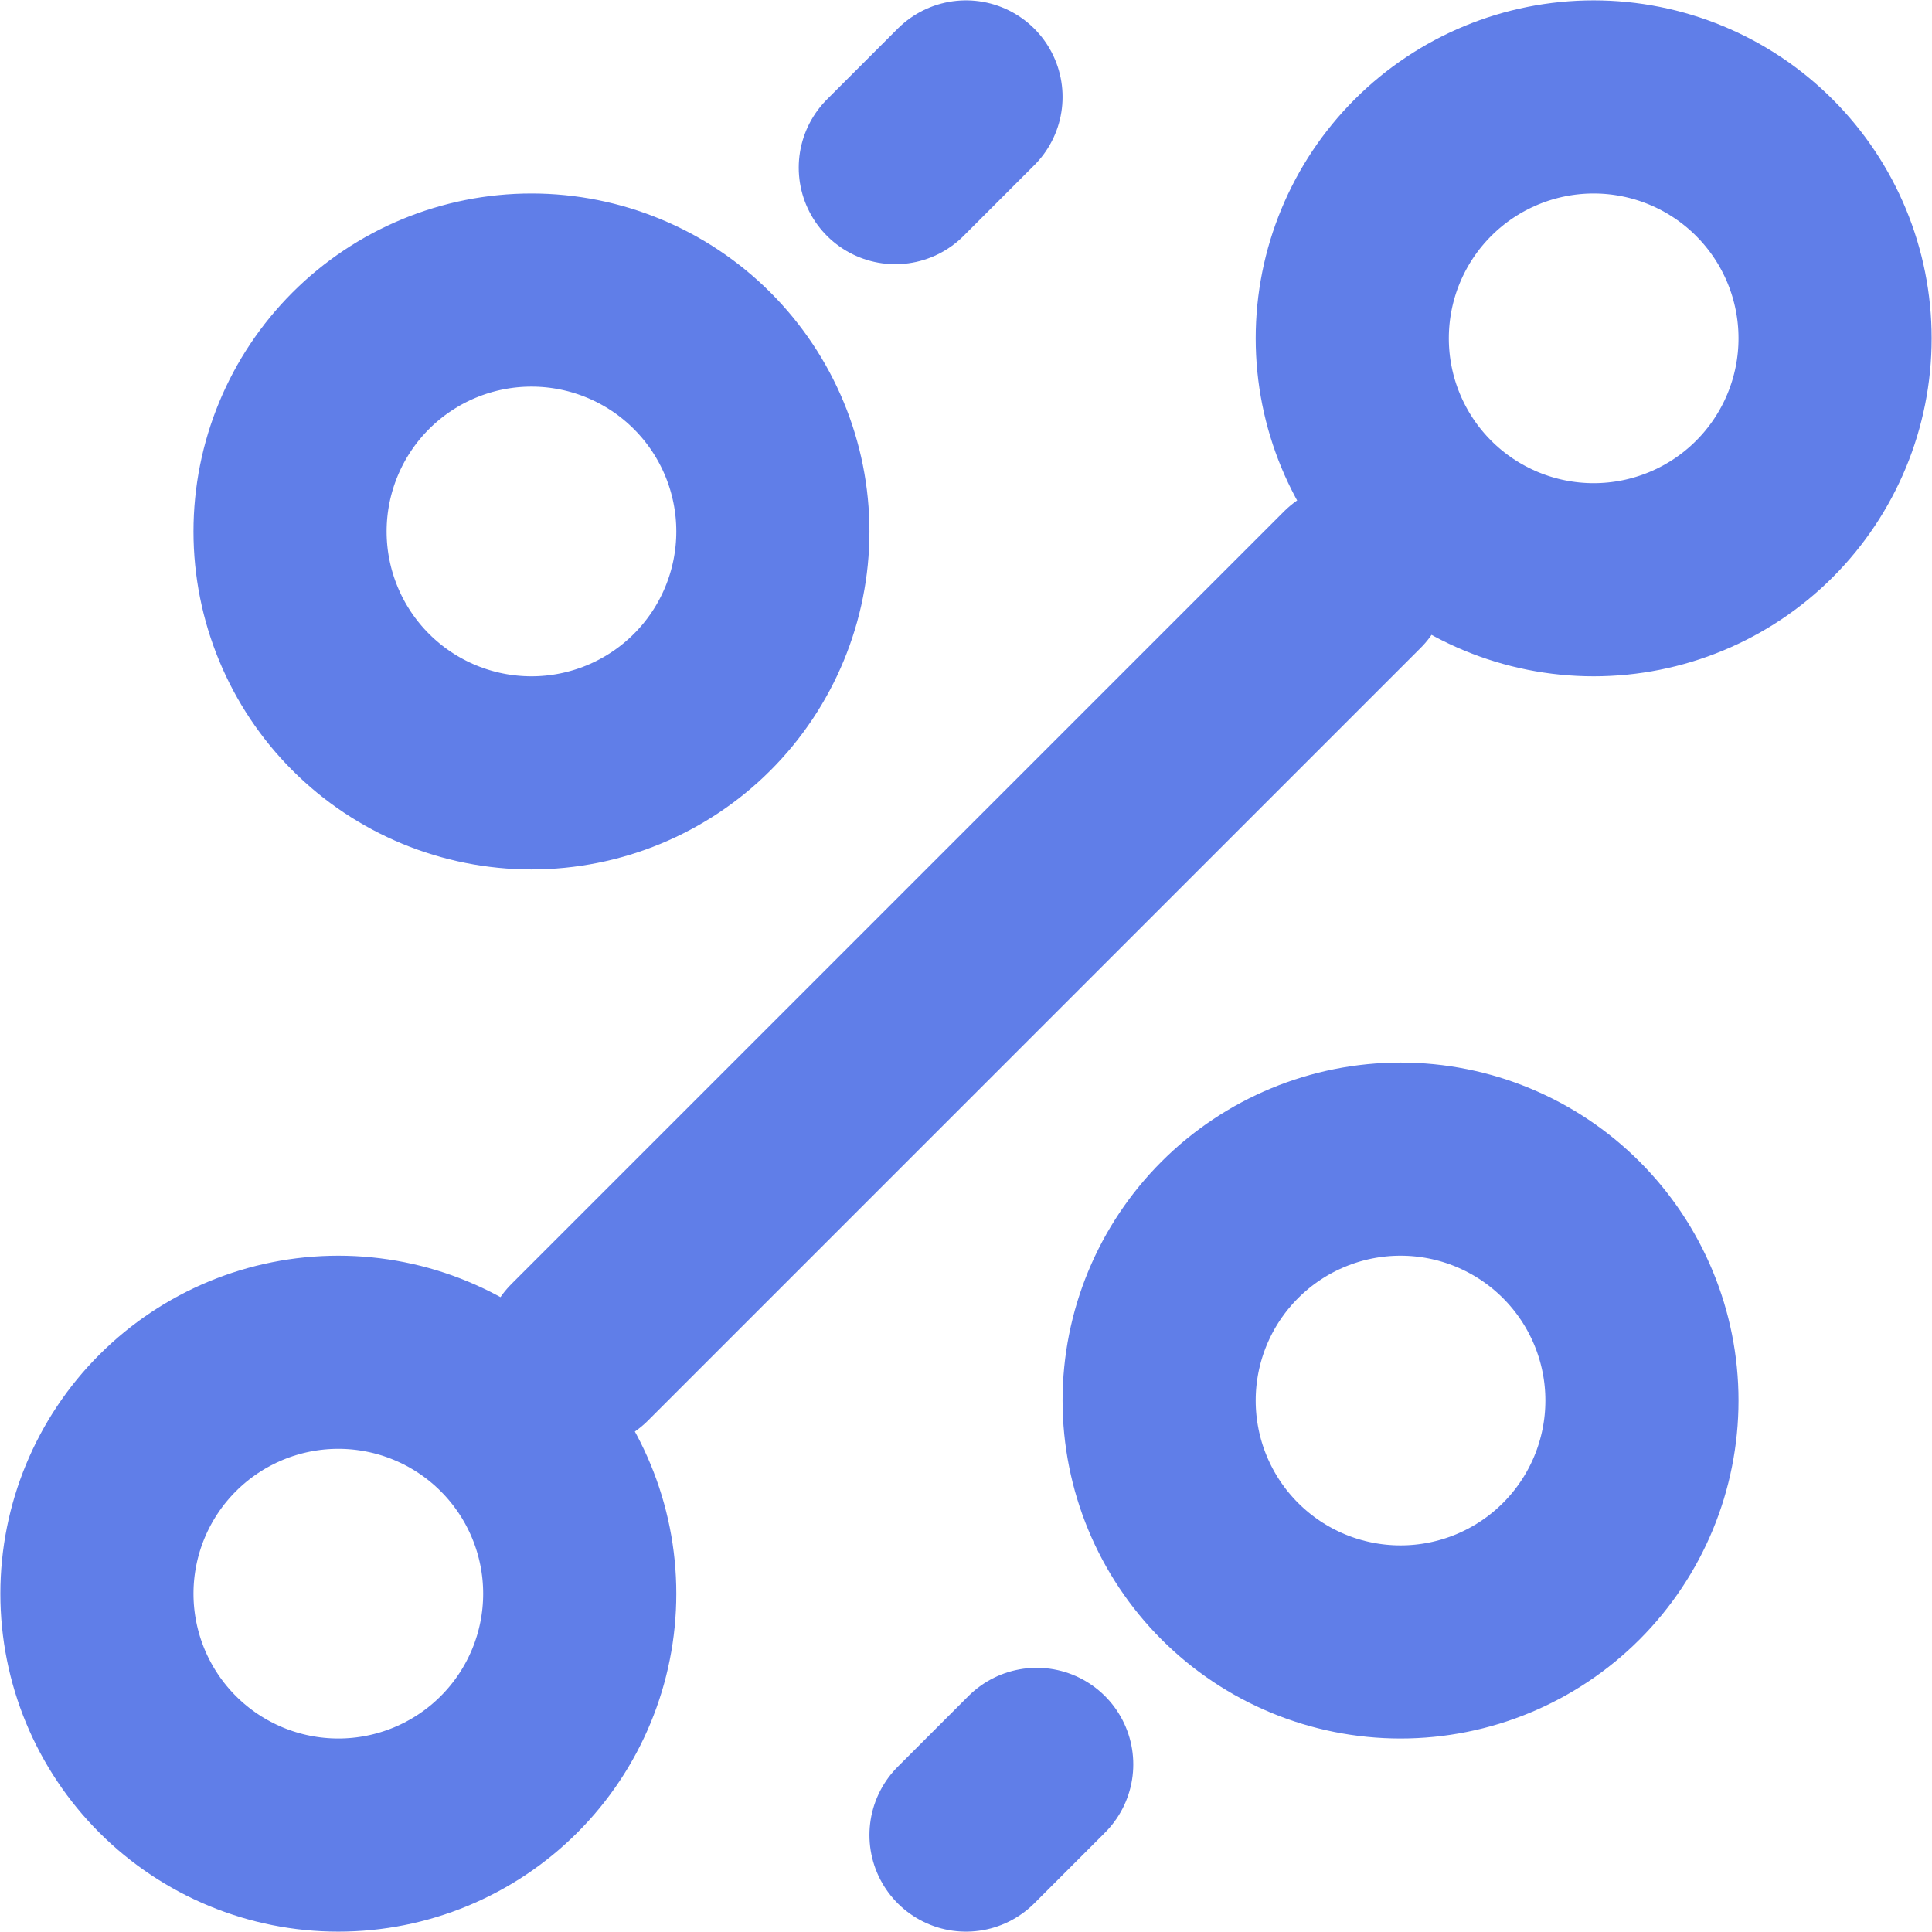 <svg width="299" height="299" viewBox="0 0 299 299" fill="none" xmlns="http://www.w3.org/2000/svg">
<path d="M138.557 25.943L149.5 15M89.722 209.278L209.278 89.722M149.5 284L160.443 273.057M216.75 254.111C226.659 254.111 236.162 250.175 243.168 243.168C250.175 236.162 254.111 226.659 254.111 216.75C254.111 206.841 250.175 197.338 243.168 190.332C236.162 183.325 226.659 179.389 216.75 179.389C206.841 179.389 197.338 183.325 190.332 190.332C183.325 197.338 179.389 206.841 179.389 216.75C179.389 226.659 183.325 236.162 190.332 243.168C197.338 250.175 206.841 254.111 216.75 254.111ZM82.25 119.611C92.159 119.611 101.662 115.675 108.668 108.668C115.675 101.662 119.611 92.159 119.611 82.25C119.611 72.341 115.675 62.838 108.668 55.832C101.662 48.825 92.159 44.889 82.25 44.889C72.341 44.889 62.838 48.825 55.832 55.832C48.825 62.838 44.889 72.341 44.889 82.25C44.889 92.159 48.825 101.662 55.832 108.668C62.838 115.675 72.341 119.611 82.25 119.611ZM52.361 284C62.27 284 71.773 280.064 78.779 273.057C85.786 266.051 89.722 256.548 89.722 246.639C89.722 236.73 85.786 227.227 78.779 220.221C71.773 213.214 62.27 209.278 52.361 209.278C42.452 209.278 32.949 213.214 25.943 220.221C18.936 227.227 15 236.73 15 246.639C15 256.548 18.936 266.051 25.943 273.057C32.949 280.064 42.452 284 52.361 284ZM246.639 89.722C256.548 89.722 266.051 85.786 273.057 78.779C280.064 71.773 284 62.27 284 52.361C284 42.452 280.064 32.949 273.057 25.943C266.051 18.936 256.548 15 246.639 15C236.73 15 227.227 18.936 220.221 25.943C213.214 32.949 209.278 42.452 209.278 52.361C209.278 62.27 213.214 71.773 220.221 78.779C227.227 85.786 236.73 89.722 246.639 89.722Z" stroke="#607EE8" stroke-width="29.889" stroke-linecap="round" stroke-linejoin="round"/>
</svg>
